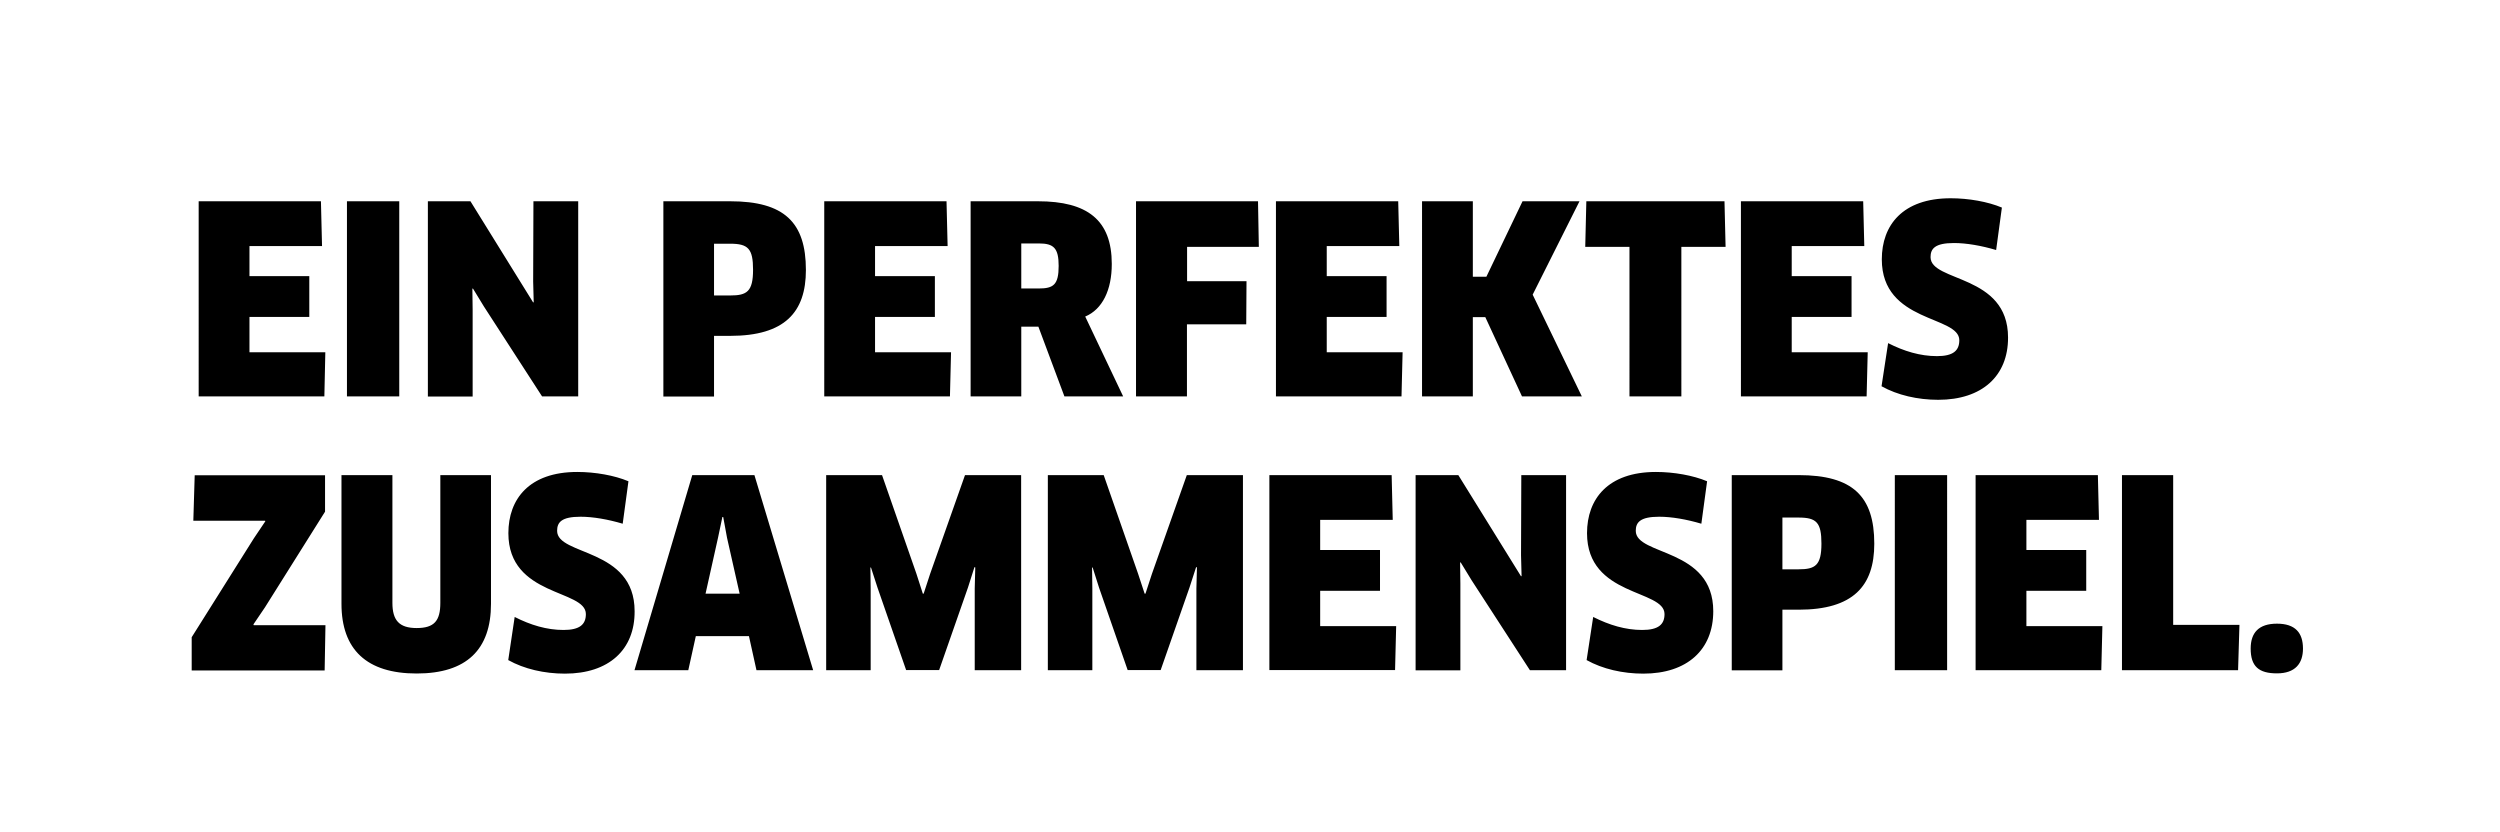 <?xml version="1.0" encoding="utf-8"?>
<!-- Generator: Adobe Illustrator 23.1.1, SVG Export Plug-In . SVG Version: 6.00 Build 0)  -->
<!DOCTYPE svg PUBLIC "-//W3C//DTD SVG 1.1//EN" "http://www.w3.org/Graphics/SVG/1.1/DTD/svg11.dtd">
<svg version="1.1" id="Ebene_1" xmlns:x="http://ns.adobe.com/Extensibility/1.0/" xmlns:i="http://ns.adobe.com/AdobeIllustrator/10.0/" xmlns:graph="http://ns.adobe.com/Graphs/1.0/"
	 xmlns="http://www.w3.org/2000/svg" xmlns:xlink="http://www.w3.org/1999/xlink" x="0px" y="0px" viewBox="0 0 182.59 60.76"
	 style="enable-background:new 0 0 182.59 60.76;" xml:space="preserve">
<style type="text/css">
	.st0{fill-rule:evenodd;clip-rule:evenodd;}
</style>
<path class="st0" d="M166.3,49.18c-1.33,0-1.92-0.51-1.92-1.81c0-1.16,0.59-1.82,1.92-1.82s1.9,0.66,1.9,1.82
	C168.2,48.46,167.63,49.18,166.3,49.18z M154.98,48.95V34.7h3.74v10.94h4.84l-0.1,3.31H154.98z M153.55,45.74l-0.08,3.21h-9.18V34.7
	h8.93l0.08,3.27H148v2.2h4.37v2.98H148v2.58H153.55z M141.56,29.2c-1.5,0-2.98-0.34-4.14-0.99l0.48-3.15
	c1.16,0.59,2.34,0.95,3.57,0.95c1.18,0,1.63-0.4,1.63-1.16c0-1.82-5.66-1.25-5.66-5.91c0-2.49,1.52-4.46,5.03-4.46
	c1.31,0,2.72,0.25,3.74,0.68l-0.42,3.1c-1.08-0.32-2.17-0.51-3.08-0.51c-1.4,0-1.71,0.42-1.71,1.03c0,1.84,5.66,1.22,5.66,5.87
	C146.67,27.45,144.77,29.2,141.56,29.2z M131.36,44.53h-1.18v4.43h-3.7V34.7h4.88c3.95,0,5.53,1.54,5.53,5.01
	C136.89,42.8,135.35,44.53,131.36,44.53z M131.36,37.8h-1.18v3.78h1.18c1.22,0,1.67-0.28,1.67-1.88
	C133.03,38.16,132.67,37.8,131.36,37.8z M136.41,25.74l-0.08,3.21h-9.18V14.7h8.93l0.08,3.27h-5.3v2.2h4.37v2.98h-4.37v2.58H136.41z
	 M122.79,28.95h-3.78V18.03h-3.23l0.08-3.33h10.09l0.08,3.33h-3.23V28.95z M111.16,28.95l-2.68-5.79h-0.91v5.79h-3.71V14.7h3.71
	v5.51h0.99l2.64-5.51h4.16l-3.42,6.82l3.59,7.43H111.16z M111.09,42.09l0.04-0.02l-0.04-1.52l0.02-5.85h3.27v14.25h-2.64l-4.26-6.57
	l-0.8-1.31l-0.04,0.02l0.02,1.54v6.33h-3.27V34.7h3.12L111.09,42.09z M102.44,25.74l-0.08,3.21h-9.17V14.7h8.93l0.08,3.27h-5.3v2.2
	h4.37v2.98h-4.37v2.58H102.44z M101.72,37.97h-5.3v2.2h4.37v2.98h-4.37v2.58h5.55l-0.08,3.21h-9.18V34.7h8.93L101.72,37.97z
	 M86.69,20.54h4.35l-0.02,3.15h-4.33v5.26h-3.72V14.7h8.91l0.06,3.33h-5.24V20.54z M77.74,28.95l-1.9-5.09h-1.25v5.09h-3.7V14.7
	h4.92c3.61,0,5.39,1.37,5.39,4.58c0,1.9-0.68,3.31-1.94,3.84l2.77,5.83H77.74z M75.88,17.78h-1.29v3.29h1.27
	c1.08,0,1.46-0.27,1.46-1.65C77.32,18.12,76.96,17.78,75.88,17.78z M74.59,48.95h-3.4v-5.97l0.04-1.54l-0.06-0.02l-0.47,1.48
	l-2.11,6.04h-2.41l-2.09-6.02l-0.48-1.48l-0.04,0.02l0.02,1.54v5.95h-3.25V34.7h4.08l2.51,7.2l0.47,1.46h0.06l0.47-1.44l2.55-7.22
	h4.1V48.95z M69.46,25.74l-0.08,3.21h-9.18V14.7h8.93l0.08,3.27h-5.3v2.2h4.37v2.98h-4.37v2.58H69.46z M54.7,46.46h-3.88l-0.55,2.49
	h-3.93l4.22-14.25h4.54l4.29,14.25h-4.14L54.7,46.46z M53.1,39.28l-0.28-1.52h-0.06l-0.32,1.52l-0.91,4.08h2.49L53.1,39.28z
	 M53.33,24.53h-1.18v4.43h-3.7V14.7h4.88c3.95,0,5.53,1.54,5.53,5.02C58.86,22.8,57.32,24.53,53.33,24.53z M53.33,17.8h-1.18v3.78
	h1.18c1.22,0,1.67-0.28,1.67-1.88C55,18.16,54.64,17.8,53.33,17.8z M41.26,49.2c-1.5,0-2.98-0.34-4.14-0.99l0.47-3.15
	c1.16,0.59,2.34,0.95,3.57,0.95c1.18,0,1.63-0.4,1.63-1.16c0-1.82-5.66-1.25-5.66-5.91c0-2.49,1.52-4.47,5.03-4.47
	c1.31,0,2.72,0.25,3.74,0.68l-0.42,3.1c-1.08-0.32-2.17-0.51-3.08-0.51c-1.41,0-1.71,0.42-1.71,1.03c0,1.84,5.66,1.22,5.66,5.87
	C46.37,47.45,44.47,49.2,41.26,49.2z M35.34,22.38l-0.8-1.31l-0.04,0.02l0.02,1.54v6.33h-3.27V14.7h3.11l4.58,7.39l0.04-0.02
	l-0.04-1.52l0.02-5.85h3.27v14.25h-2.64L35.34,22.38z M32.16,34.7h3.7v9.4c0,3.34-1.78,5.09-5.43,5.09c-3.65,0-5.49-1.75-5.49-5.09
	v-9.4h3.72v9.33c0,1.27,0.49,1.84,1.77,1.84c1.29,0,1.73-0.53,1.73-1.84V34.7z M25.34,14.7h3.82v14.25h-3.82V14.7z M14,48.95v-2.41
	l4.54-7.22l0.84-1.25l-0.02-0.04h-5.24l0.1-3.32h9.52v2.66l-4.39,6.99l-0.84,1.24l0.02,0.06h5.24l-0.06,3.31H14z M23.76,25.74
	l-0.07,3.21h-9.18V14.7h8.93l0.08,3.27h-5.3v2.2h4.37v2.98h-4.37v2.58H23.76z M83.12,41.9l0.48,1.46h0.06l0.47-1.44l2.55-7.22h4.1
	v14.25h-3.4v-5.97l0.04-1.54l-0.06-0.02l-0.48,1.48l-2.11,6.04h-2.41l-2.09-6.02l-0.47-1.48l-0.04,0.02l0.02,1.54v5.95h-3.25V34.7
	h4.08L83.12,41.9z M119.94,46.01c1.18,0,1.63-0.4,1.63-1.16c0-1.82-5.66-1.25-5.66-5.91c0-2.49,1.52-4.47,5.03-4.47
	c1.31,0,2.72,0.25,3.74,0.68l-0.42,3.1c-1.08-0.32-2.17-0.51-3.08-0.51c-1.4,0-1.71,0.42-1.71,1.03c0,1.84,5.66,1.22,5.66,5.87
	c0,2.81-1.9,4.56-5.11,4.56c-1.5,0-2.98-0.34-4.14-0.99l0.48-3.15C117.53,45.65,118.71,46.01,119.94,46.01z M142.21,48.95h-3.82
	V34.7h3.82V48.95z"/>
</svg>
